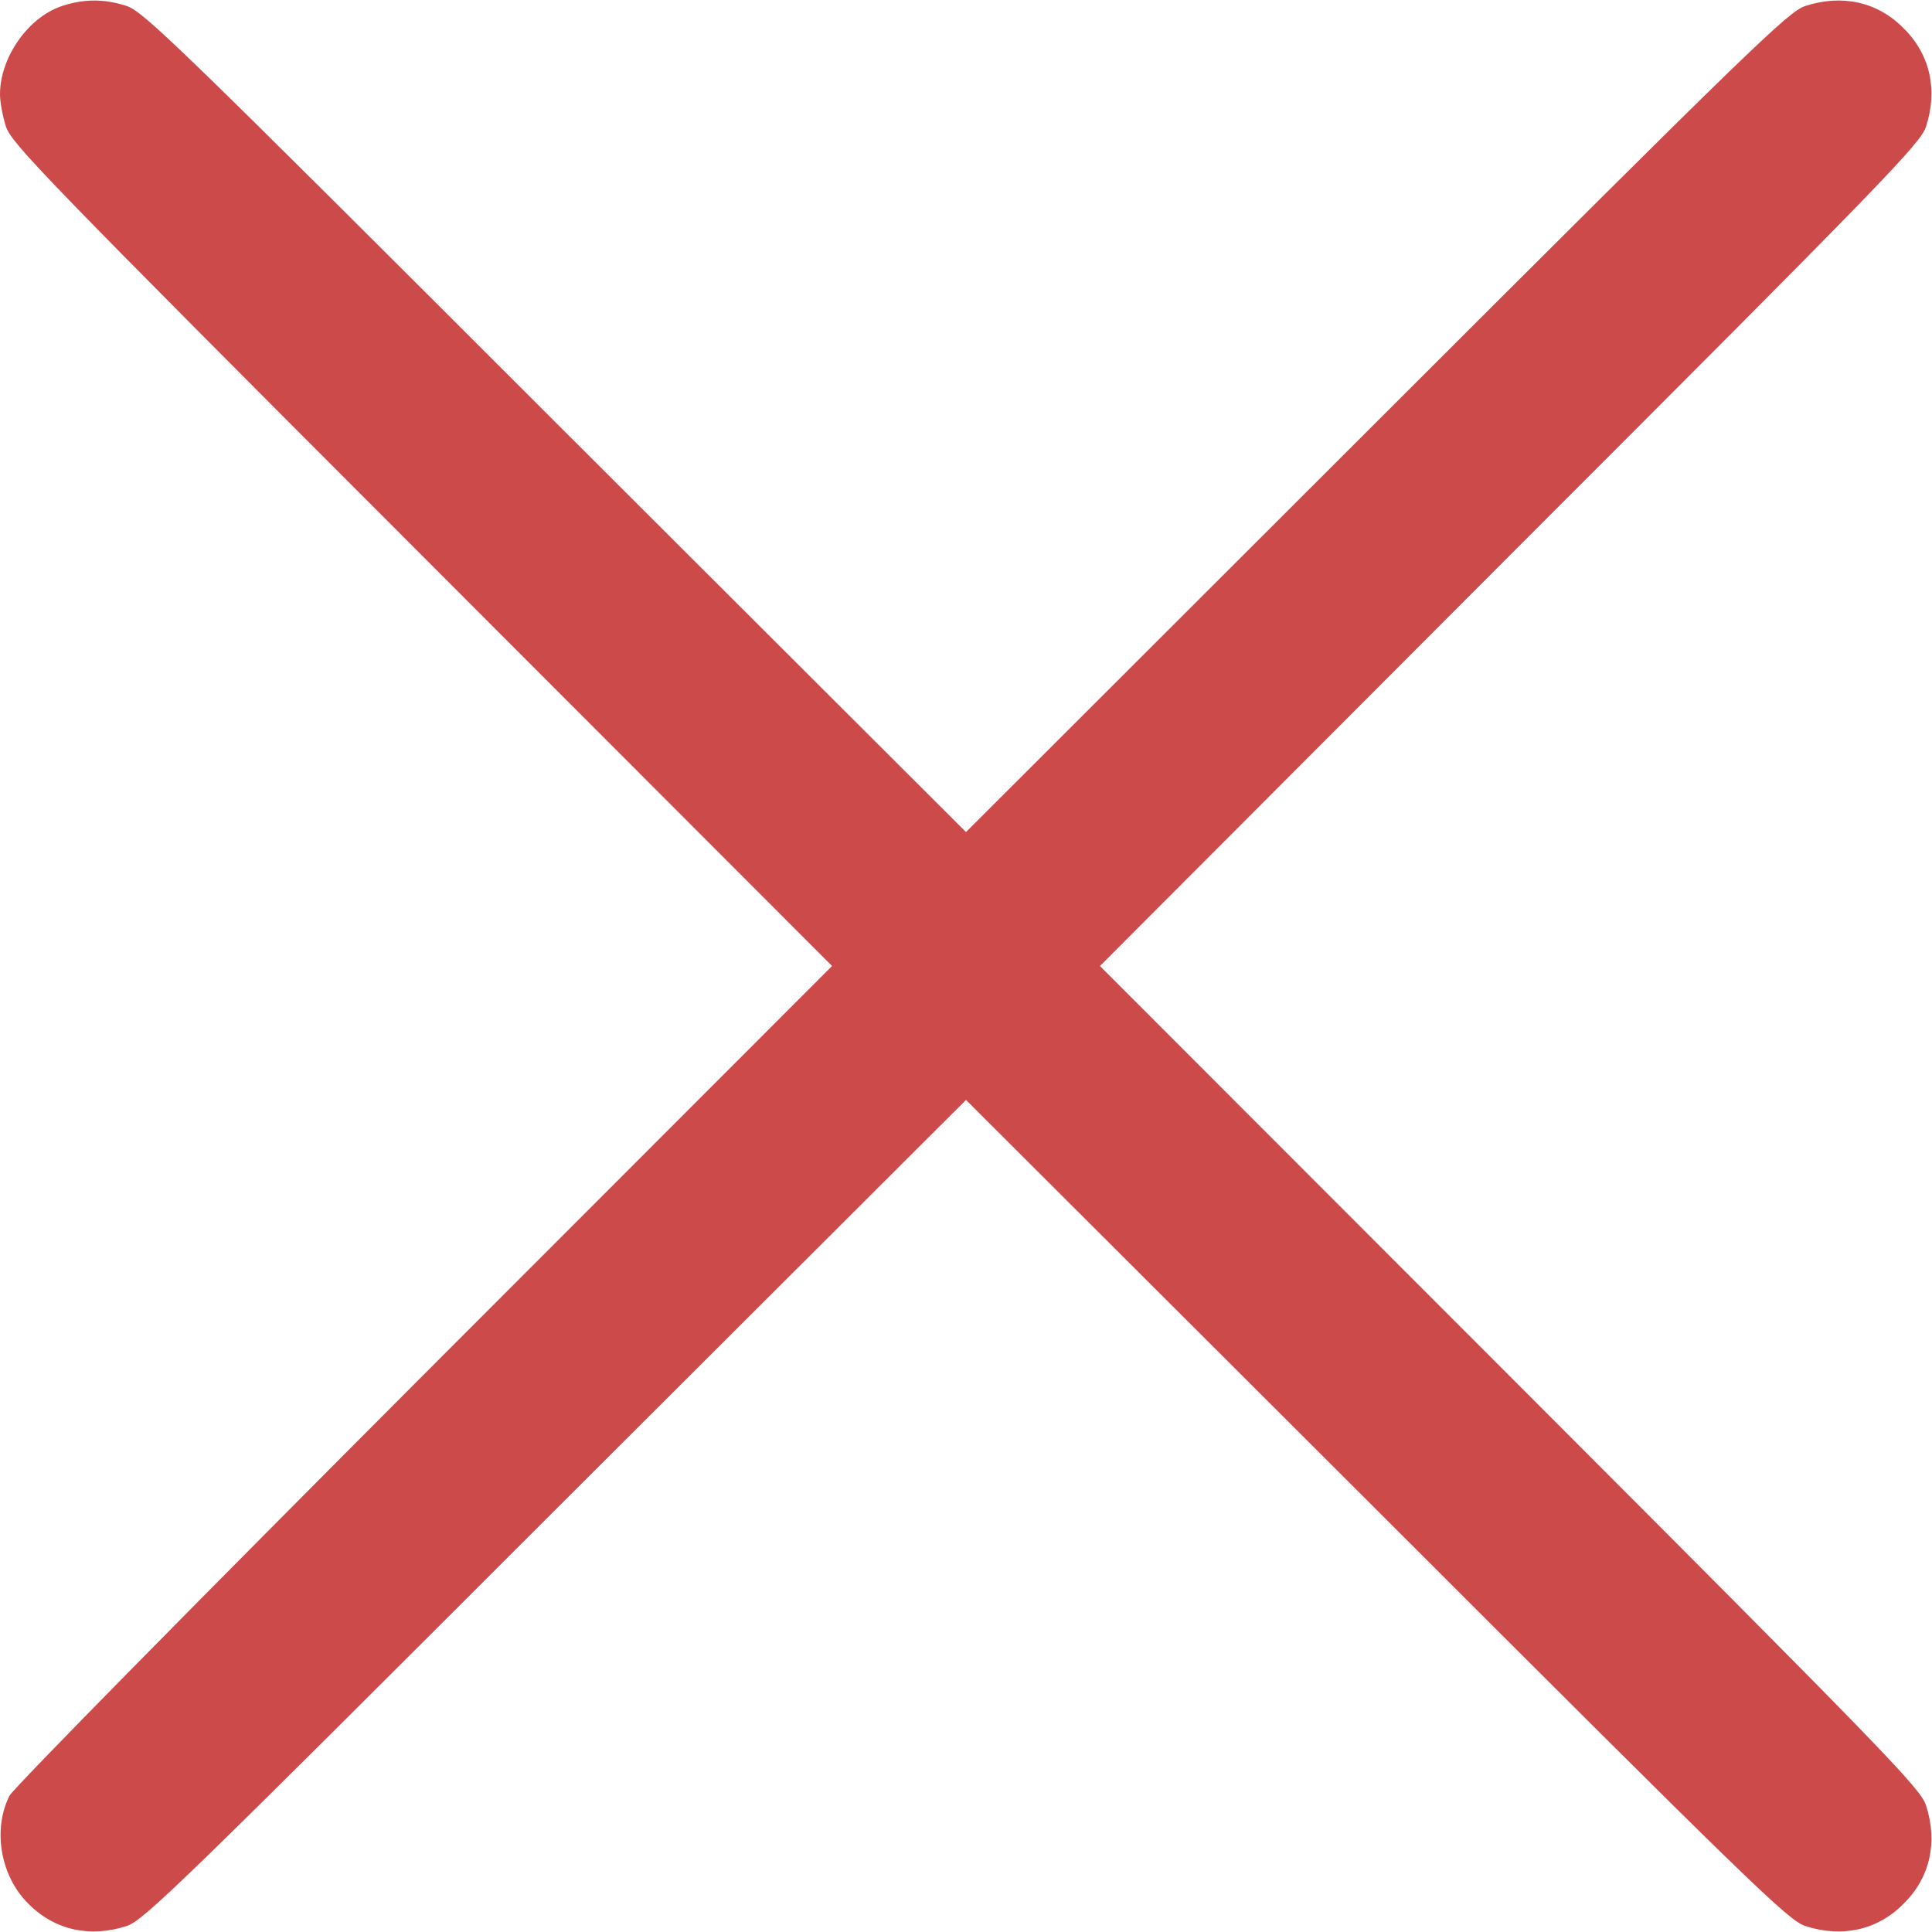 <svg width="18" height="18" viewBox="0 0 18 18" fill="none" xmlns="http://www.w3.org/2000/svg">
<g clip-path="url(#clip0_124_1666)">
<path d="M0.566 0.06C0.257 0.169 0 0.538 0 0.879C0 0.949 0.025 1.086 0.056 1.181C0.109 1.339 0.429 1.67 3.934 5.178L7.752 9L3.948 12.807C1.86 14.899 0.12 16.664 0.088 16.731C-0.07 17.047 0.004 17.48 0.264 17.736C0.506 17.982 0.837 18.056 1.181 17.944C1.339 17.891 1.67 17.571 5.175 14.066L9 10.248L12.825 14.066C16.33 17.571 16.66 17.891 16.819 17.944C17.163 18.056 17.494 17.982 17.736 17.736C17.982 17.494 18.056 17.163 17.944 16.819C17.891 16.66 17.571 16.33 14.066 12.821L10.248 9L14.066 5.175C17.571 1.67 17.891 1.339 17.944 1.181C18.056 0.837 17.982 0.506 17.736 0.264C17.494 0.017 17.163 -0.056 16.819 0.056C16.66 0.109 16.33 0.429 12.822 3.934L9 7.752L5.175 3.934C1.67 0.429 1.339 0.109 1.181 0.056C0.967 -0.014 0.77 -0.011 0.566 0.06Z" fill="#CD4A4A"/>
</g>
<defs>
<clipPath id="clip0_124_1666">
<rect width="18" height="18" fill="white"/>
</clipPath>
</defs>
</svg>
